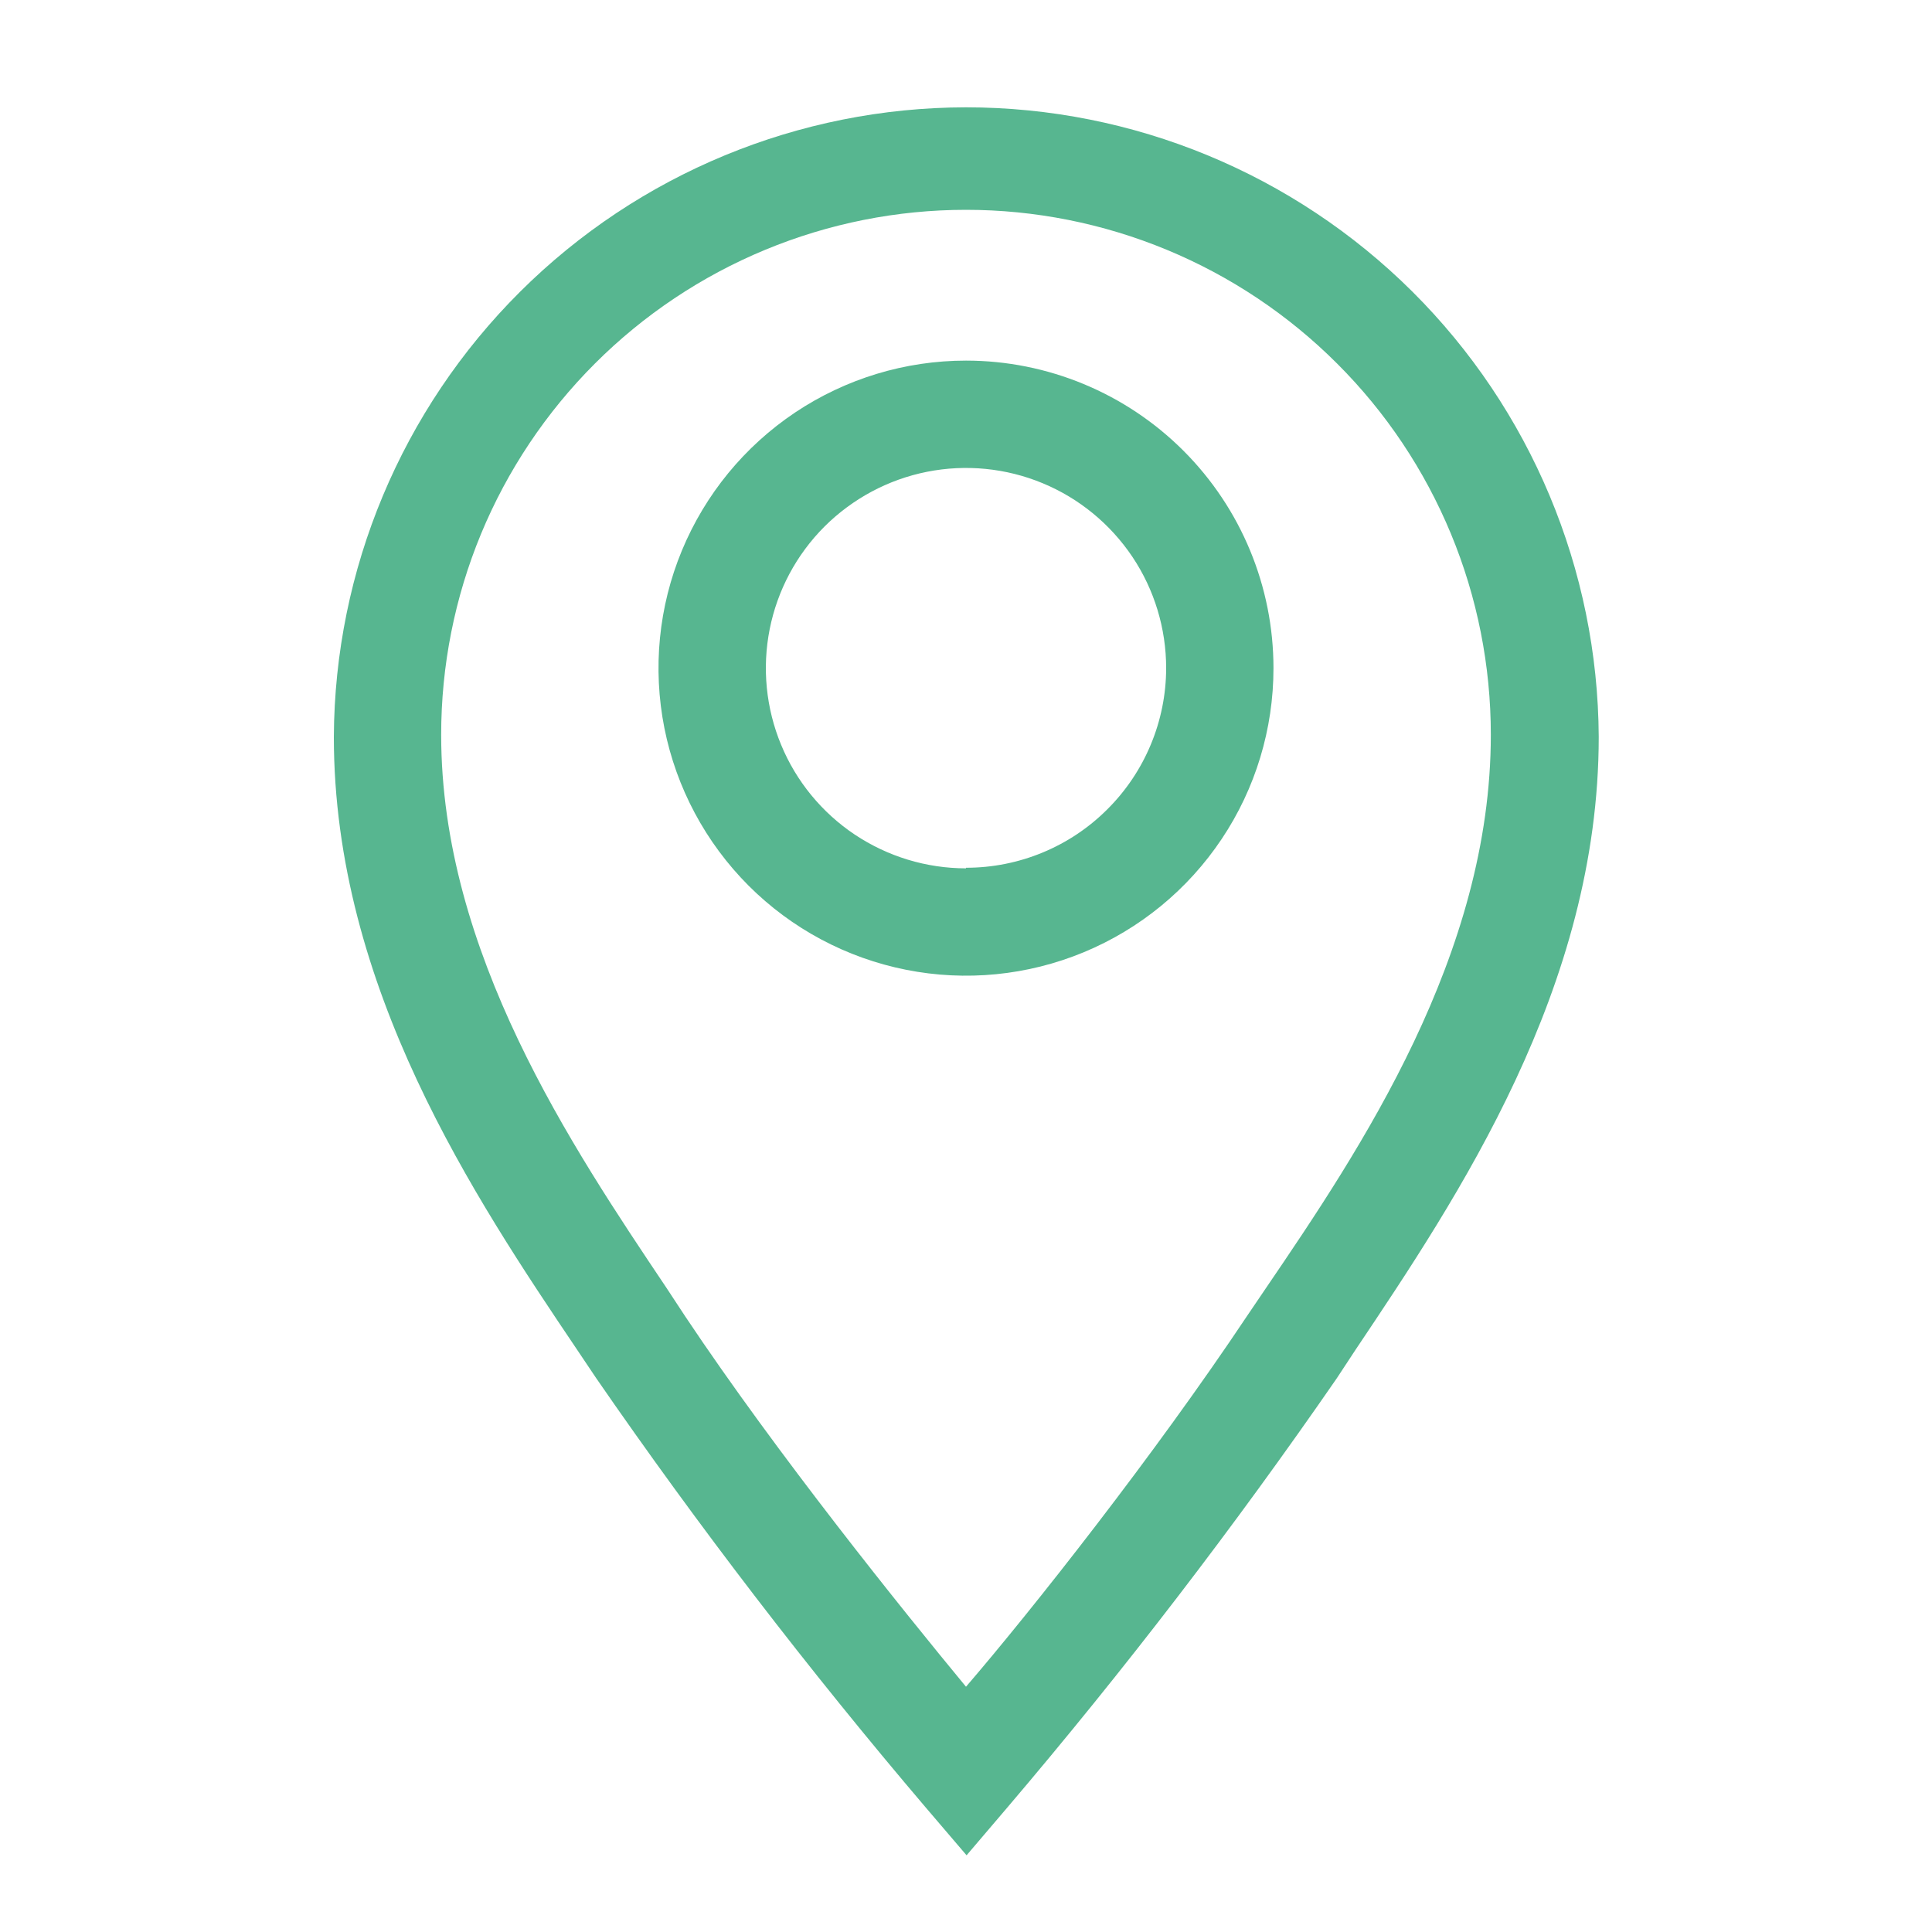 <svg width="20" height="20" viewBox="0 0 20 20" fill="none" xmlns="http://www.w3.org/2000/svg">
<path d="M10 3.733C9.37 3.733 8.755 3.92 8.231 4.27C7.708 4.62 7.3 5.117 7.059 5.699C6.818 6.28 6.755 6.92 6.878 7.538C7.001 8.155 7.304 8.722 7.749 9.168C8.194 9.613 8.761 9.916 9.379 10.039C9.996 10.162 10.636 10.099 11.218 9.858C11.8 9.617 12.297 9.209 12.647 8.685C12.997 8.162 13.183 7.546 13.183 6.917C13.183 6.072 12.848 5.263 12.251 4.666C11.654 4.069 10.844 3.733 10 3.733ZM10 8.989C9.59 8.989 9.19 8.867 8.849 8.64C8.508 8.412 8.242 8.088 8.086 7.71C7.929 7.331 7.888 6.914 7.968 6.512C8.048 6.11 8.245 5.741 8.535 5.451C8.825 5.162 9.194 4.964 9.596 4.884C9.998 4.804 10.414 4.845 10.793 5.002C11.172 5.159 11.495 5.425 11.723 5.765C11.951 6.106 12.072 6.507 12.072 6.917C12.071 7.465 11.852 7.991 11.463 8.378C11.075 8.766 10.549 8.983 10 8.983V8.989Z" fill="#57B690"/>
<path d="M10 1.111C8.27 1.113 6.61 1.799 5.384 3.02C4.158 4.241 3.464 5.897 3.456 7.628C3.456 10.222 4.911 12.394 5.978 13.978L6.172 14.267C7.233 15.805 8.372 17.288 9.583 18.711L10.006 19.206L10.428 18.711C11.639 17.288 12.777 15.805 13.839 14.267L14.033 13.972C15.094 12.389 16.55 10.222 16.55 7.628C16.541 5.896 15.847 4.239 14.62 3.018C13.392 1.797 11.731 1.111 10 1.111ZM13.106 13.333L12.906 13.628C11.95 15.061 10.683 16.667 10 17.461C9.344 16.667 8.05 15.061 7.094 13.628L6.9 13.333C5.917 11.867 4.567 9.861 4.567 7.606C4.567 6.892 4.707 6.185 4.98 5.526C5.253 4.867 5.654 4.268 6.158 3.764C6.663 3.259 7.262 2.859 7.921 2.586C8.58 2.313 9.286 2.172 10 2.172C10.713 2.172 11.42 2.313 12.079 2.586C12.738 2.859 13.337 3.259 13.842 3.764C14.347 4.268 14.747 4.867 15.02 5.526C15.293 6.185 15.433 6.892 15.433 7.606C15.433 9.883 14.089 11.889 13.106 13.333Z" fill="#57B690"/>
</svg>
